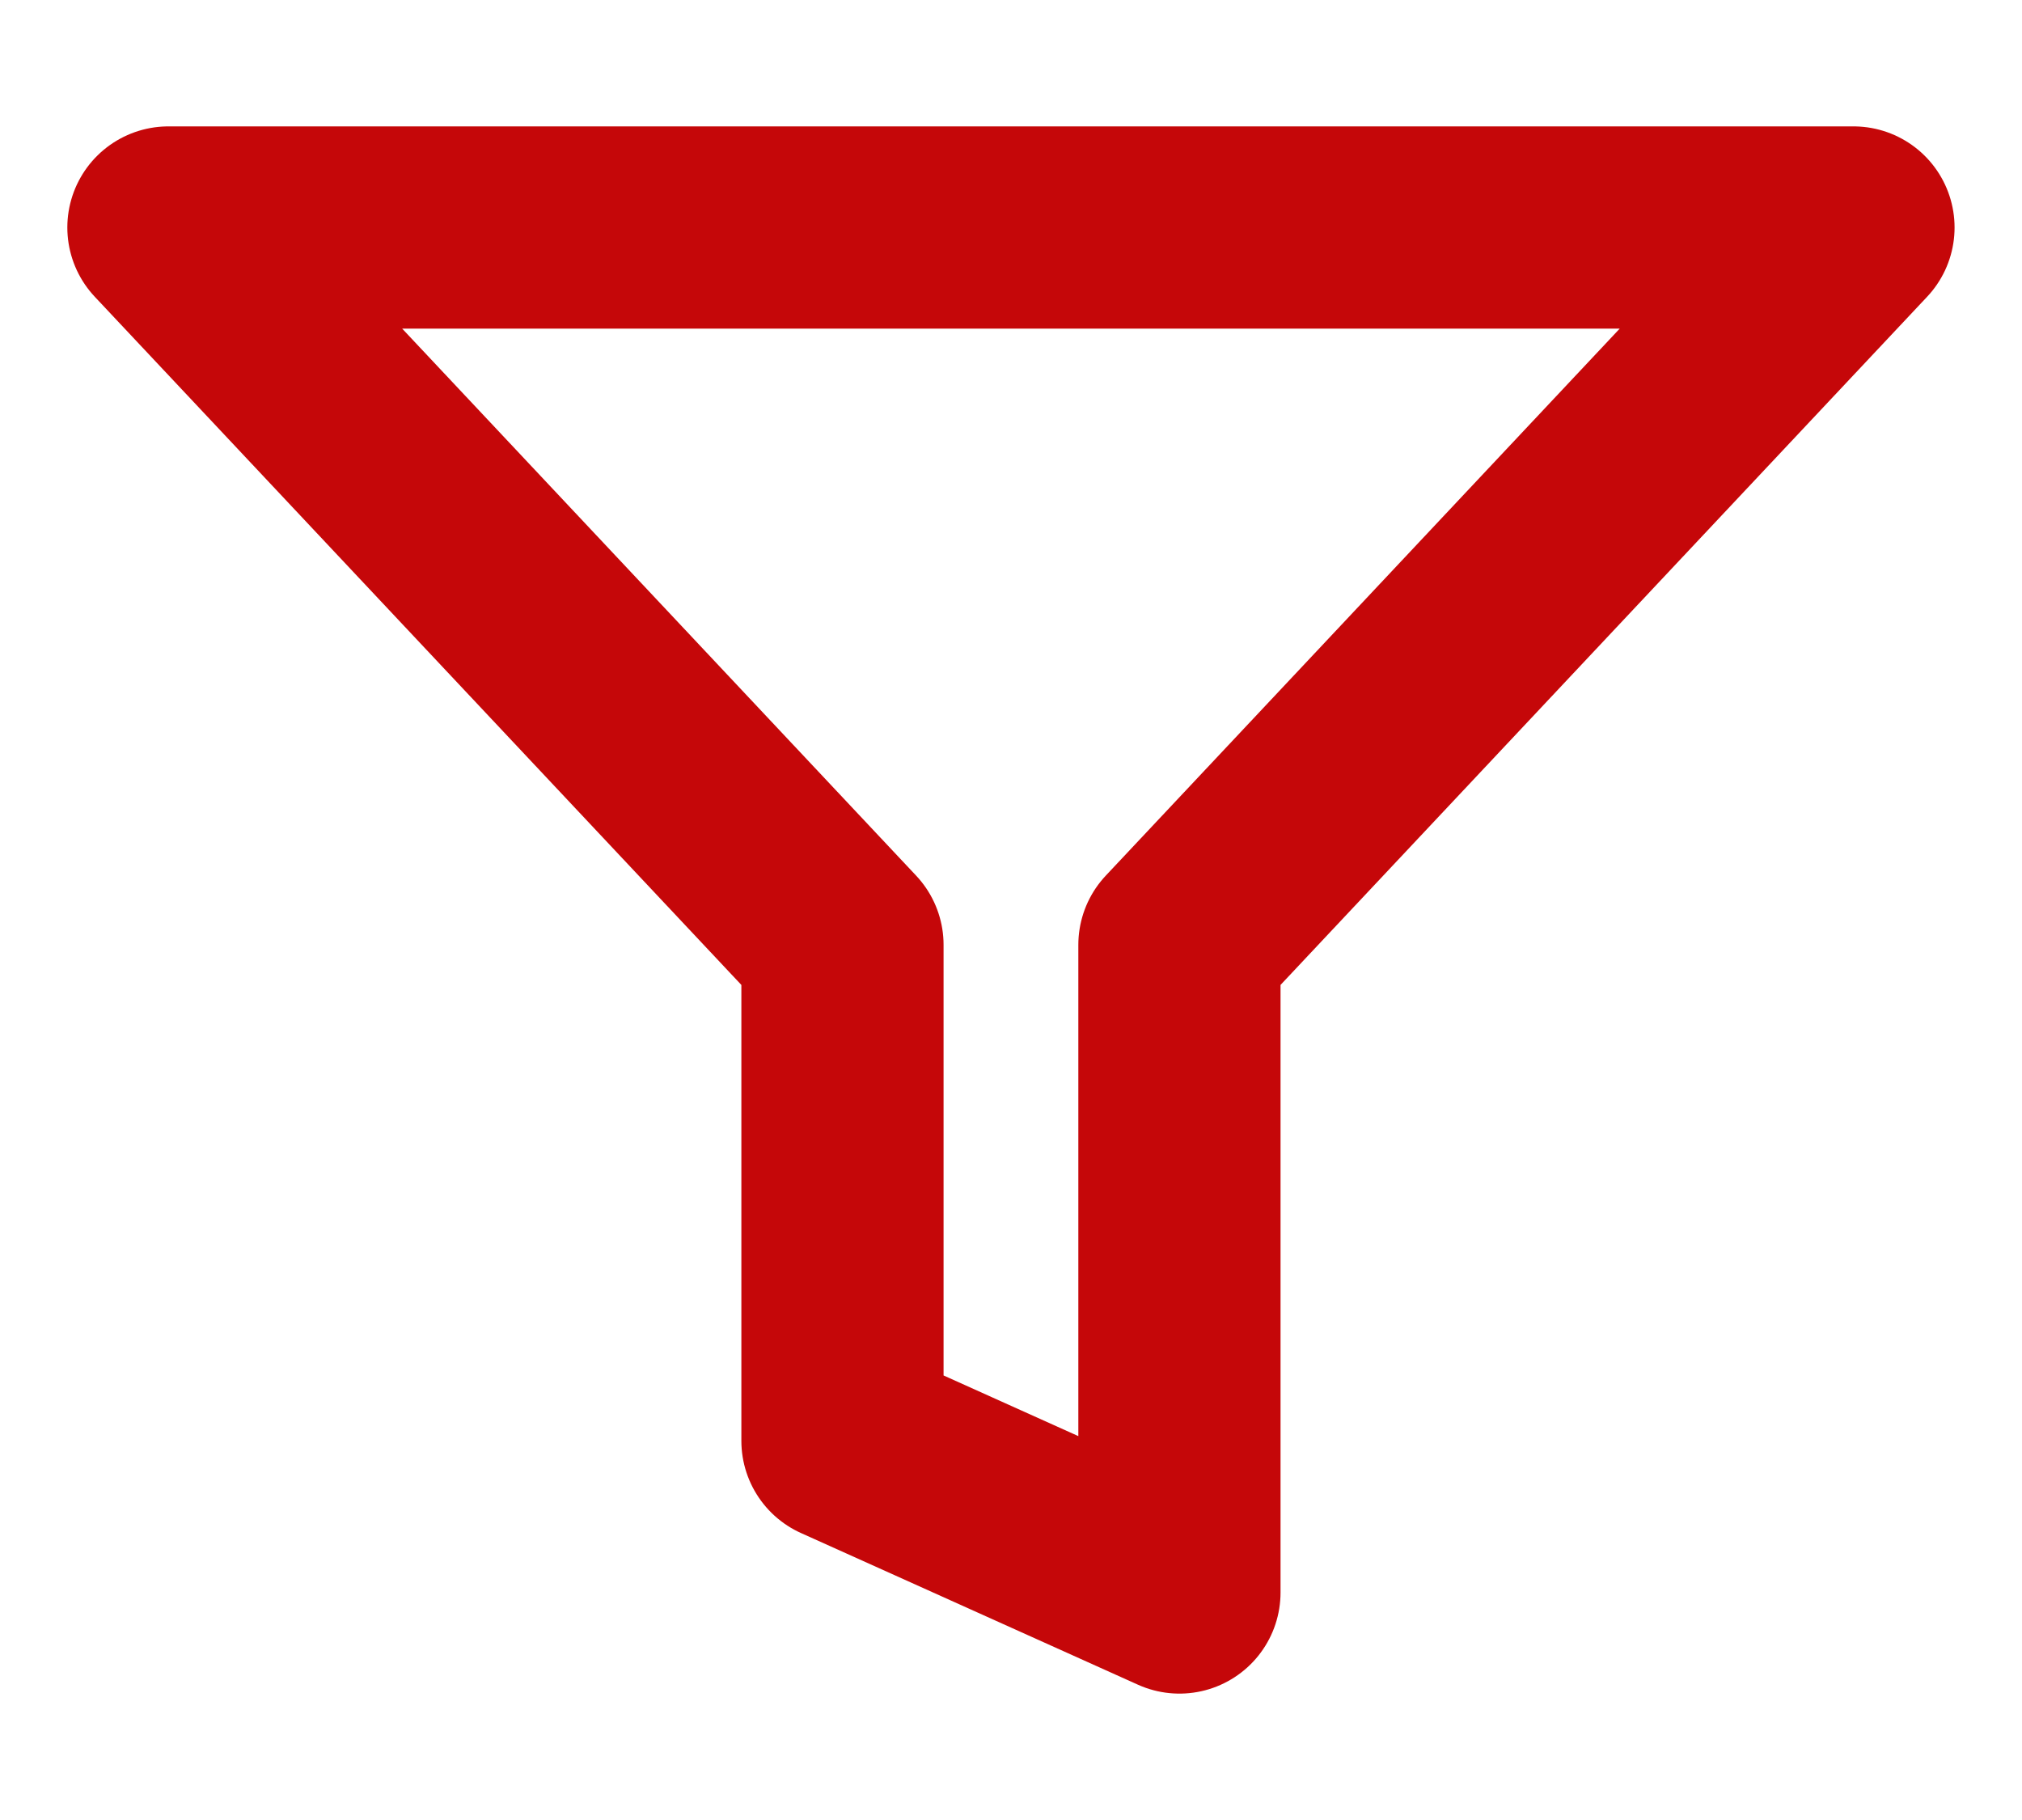 <svg width="20" height="18" viewBox="0 0 20 18" fill="none" xmlns="http://www.w3.org/2000/svg">
<path d="M18.333 2.25H1.666L8.333 9.345V14.25L11.666 15.75V9.345L18.333 2.25Z" stroke="#C50709" stroke-width="2" stroke-linecap="round" stroke-linejoin="round"/>
</svg>
